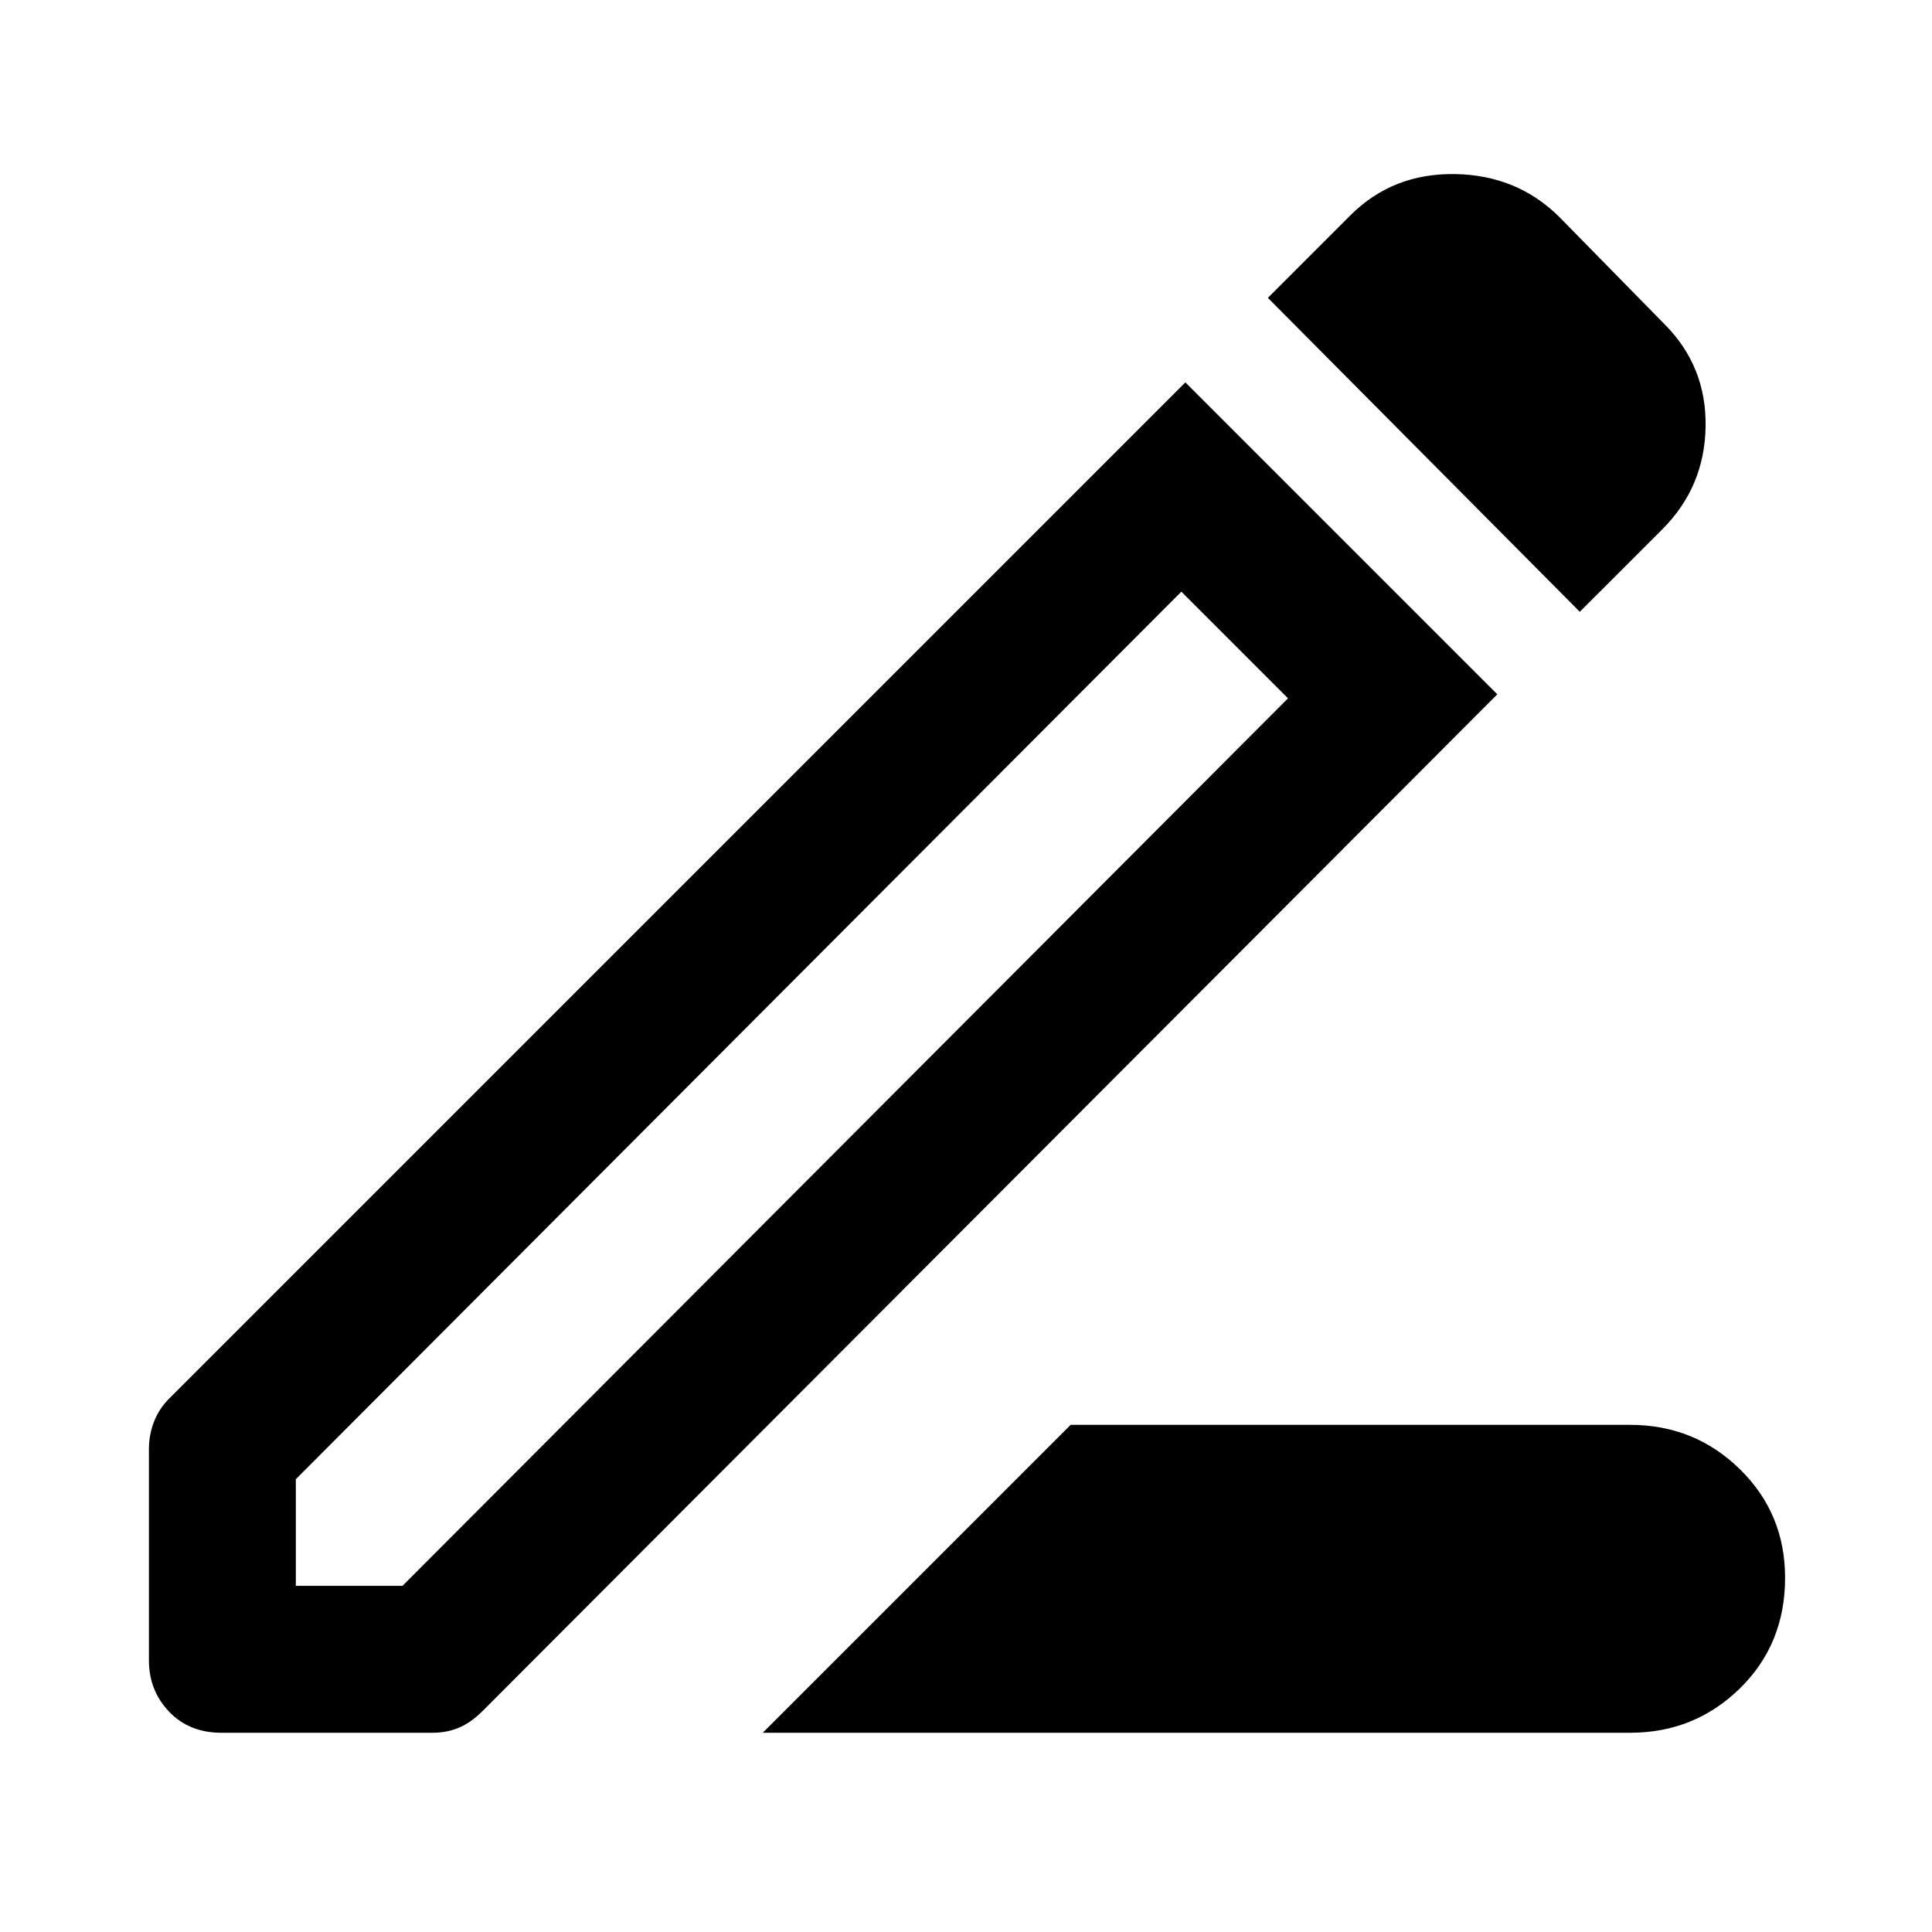 <svg xmlns="http://www.w3.org/2000/svg" height="48" width="48"><path d="m18.95 43.05 7.65-7.65h13.9q1.6 0 2.725 1.1t1.125 2.7q0 1.65-1.125 2.75t-2.725 1.1ZM7.35 39.4H10l22-22.05-2.65-2.65-22 22.05Zm31.9-24.2L31.5 7.4l2.05-2.05q1.05-1.05 2.6-1.025 1.55.025 2.6 1.075l2.6 2.65q1.05 1.05 1.025 2.55-.025 1.5-1.075 2.55ZM5.5 43.05q-.8 0-1.3-.525t-.5-1.275V36q0-.35.125-.675.125-.325.375-.575L29.45 9.5l7.75 7.75L12 42.5q-.3.3-.6.425t-.65.125Zm25.2-27-1.35-1.35L32 17.35Z"/></svg>
